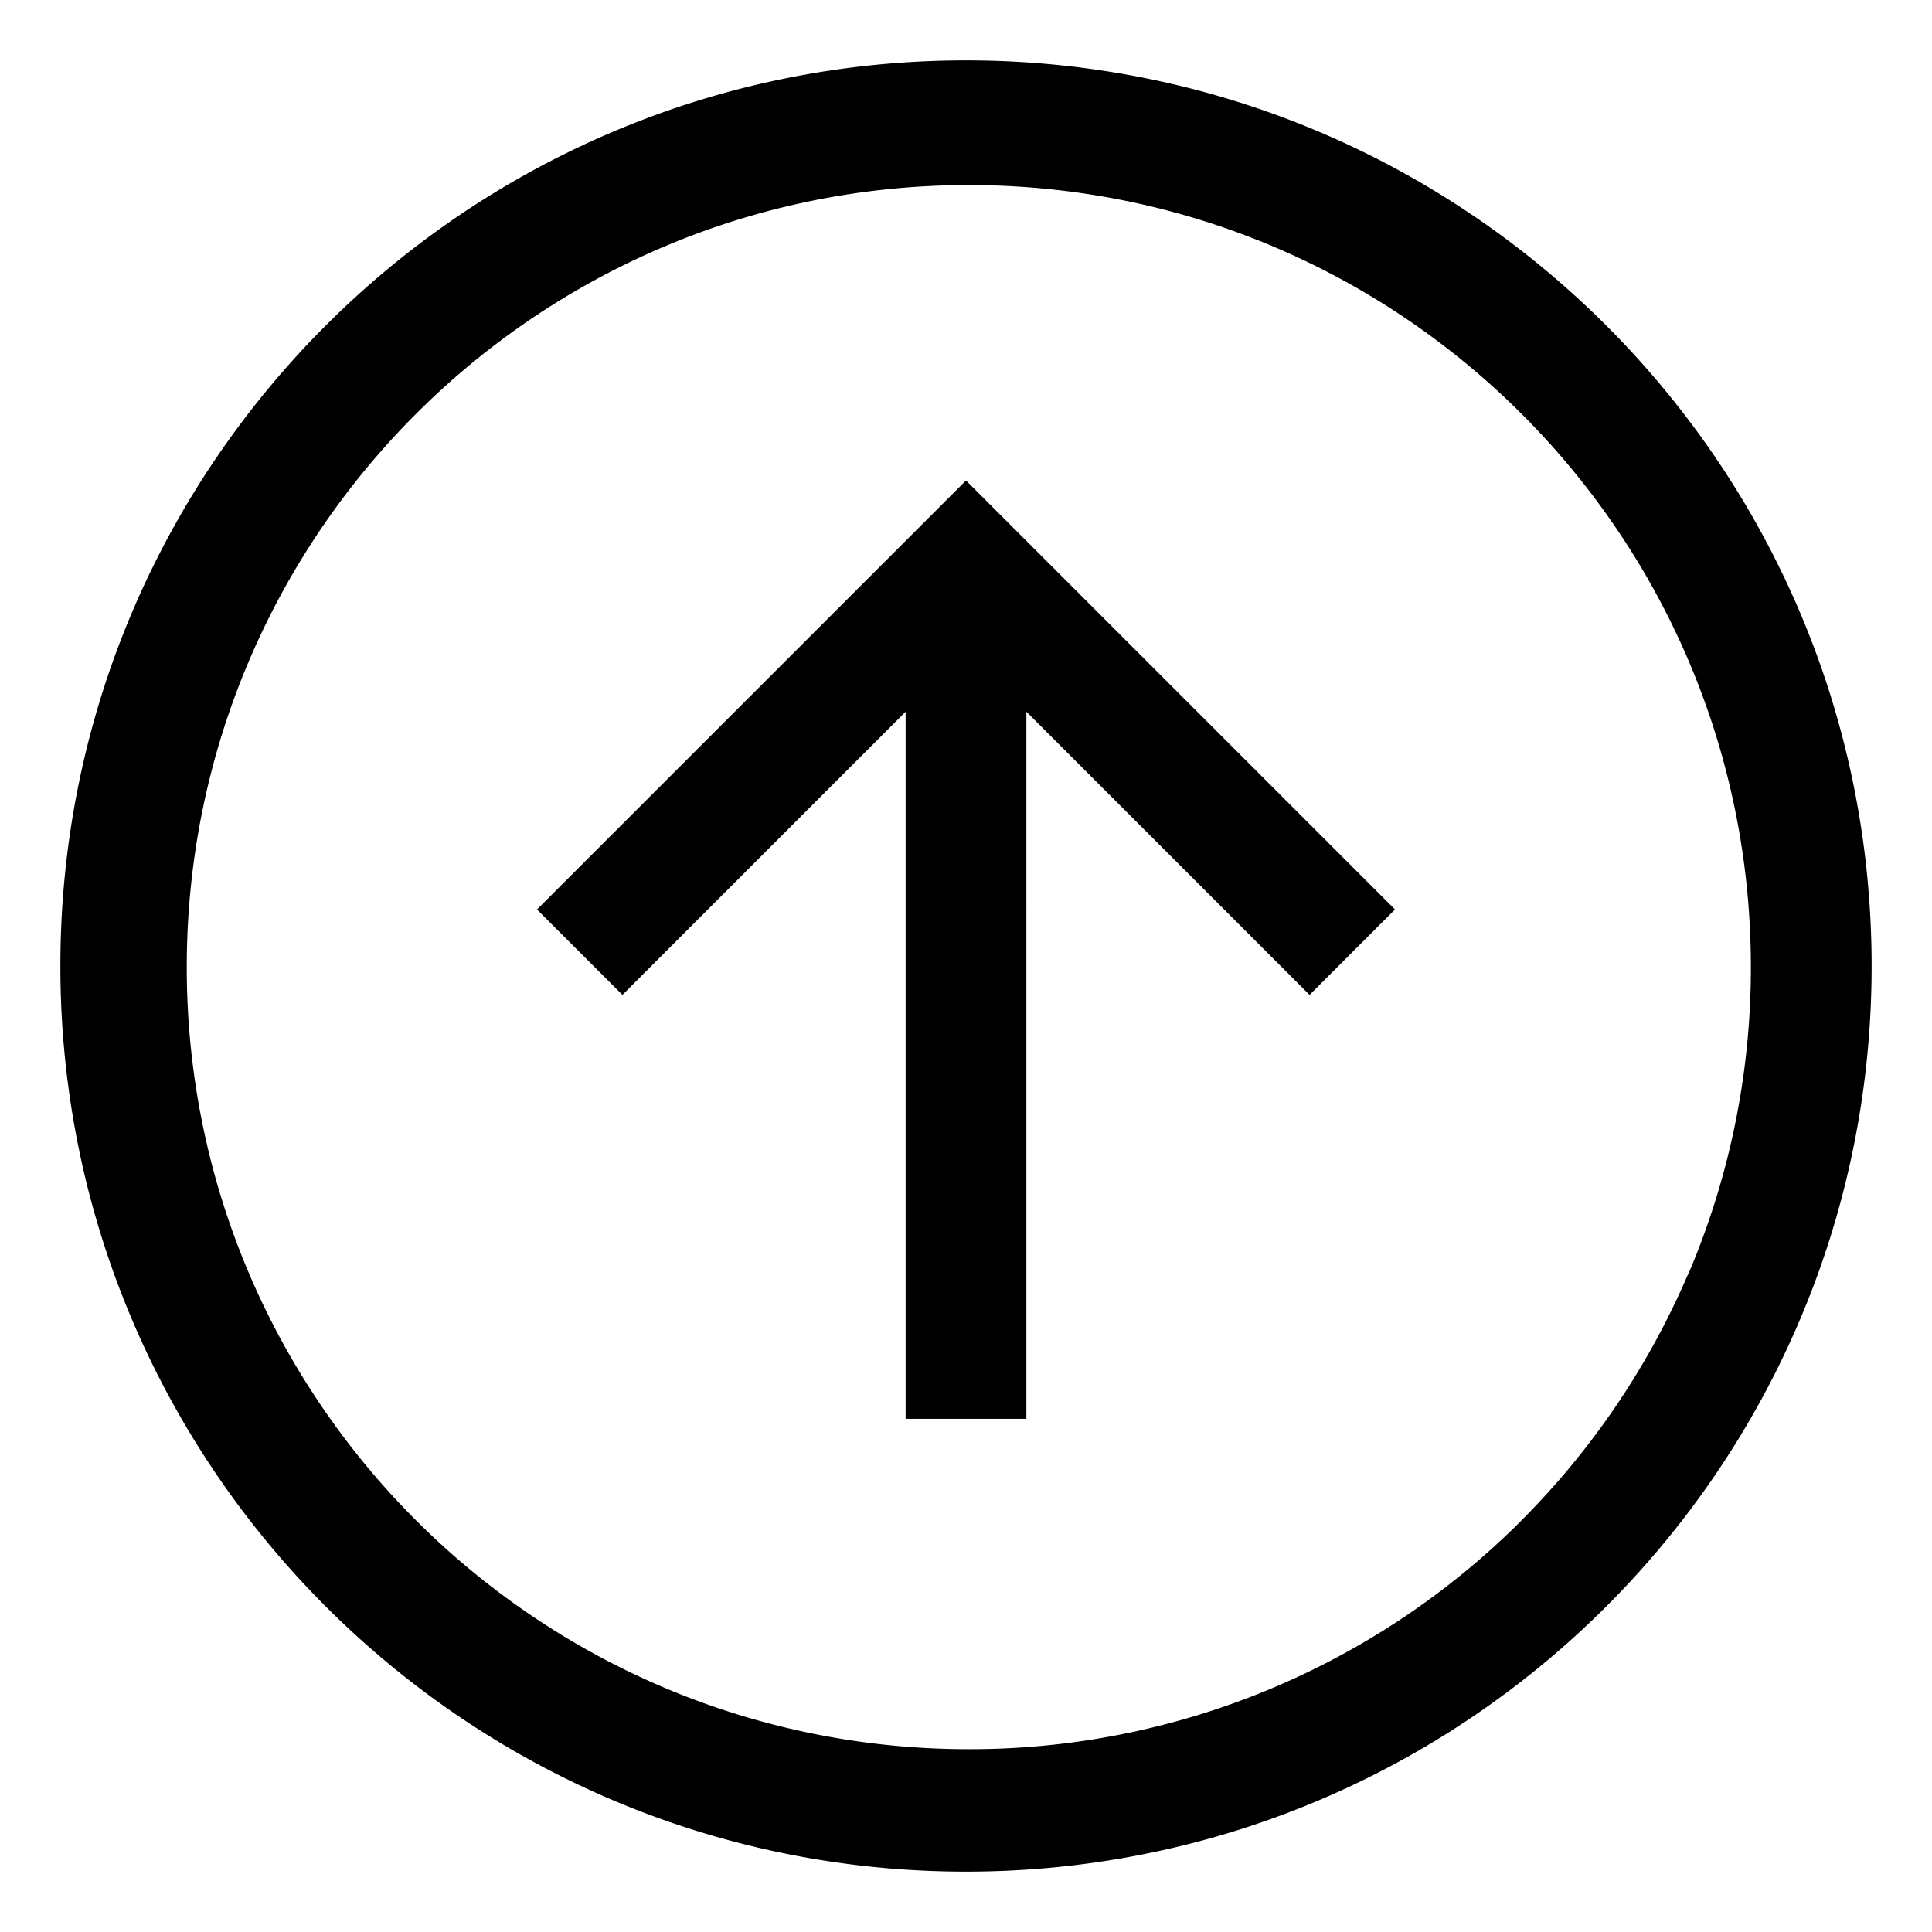 <svg xmlns="http://www.w3.org/2000/svg" xmlns:xlink="http://www.w3.org/1999/xlink" aria-hidden="true" focusable="false" width="1em" height="1em" style="-ms-transform: rotate(360deg); -webkit-transform: rotate(360deg); transform: rotate(360deg);" preserveAspectRatio="xMidYMid meet" viewBox="0 0 24 24"><path d="M12 .75C5.787.75.75 5.787.75 12S5.787 23.25 12 23.25S23.25 18.213 23.25 12S18.213.75 12 .75zm6.894 18.144a9.684 9.684 0 0 1-6.859 2.835c-5.365 0-9.715-4.349-9.715-9.715s4.349-9.715 9.715-9.715c5.365 0 9.715 4.349 9.715 9.715a9.688 9.688 0 0 1-.79 3.843l.024-.063a9.768 9.768 0 0 1-2.09 3.099z" fill="black"/><path d="M6.671 11.298l1.061 1.061l3.518-3.518v8.784h1.5V8.841l3.518 3.518l1.061-1.061L12 5.969l-5.329 5.329z" fill="black"/></svg>